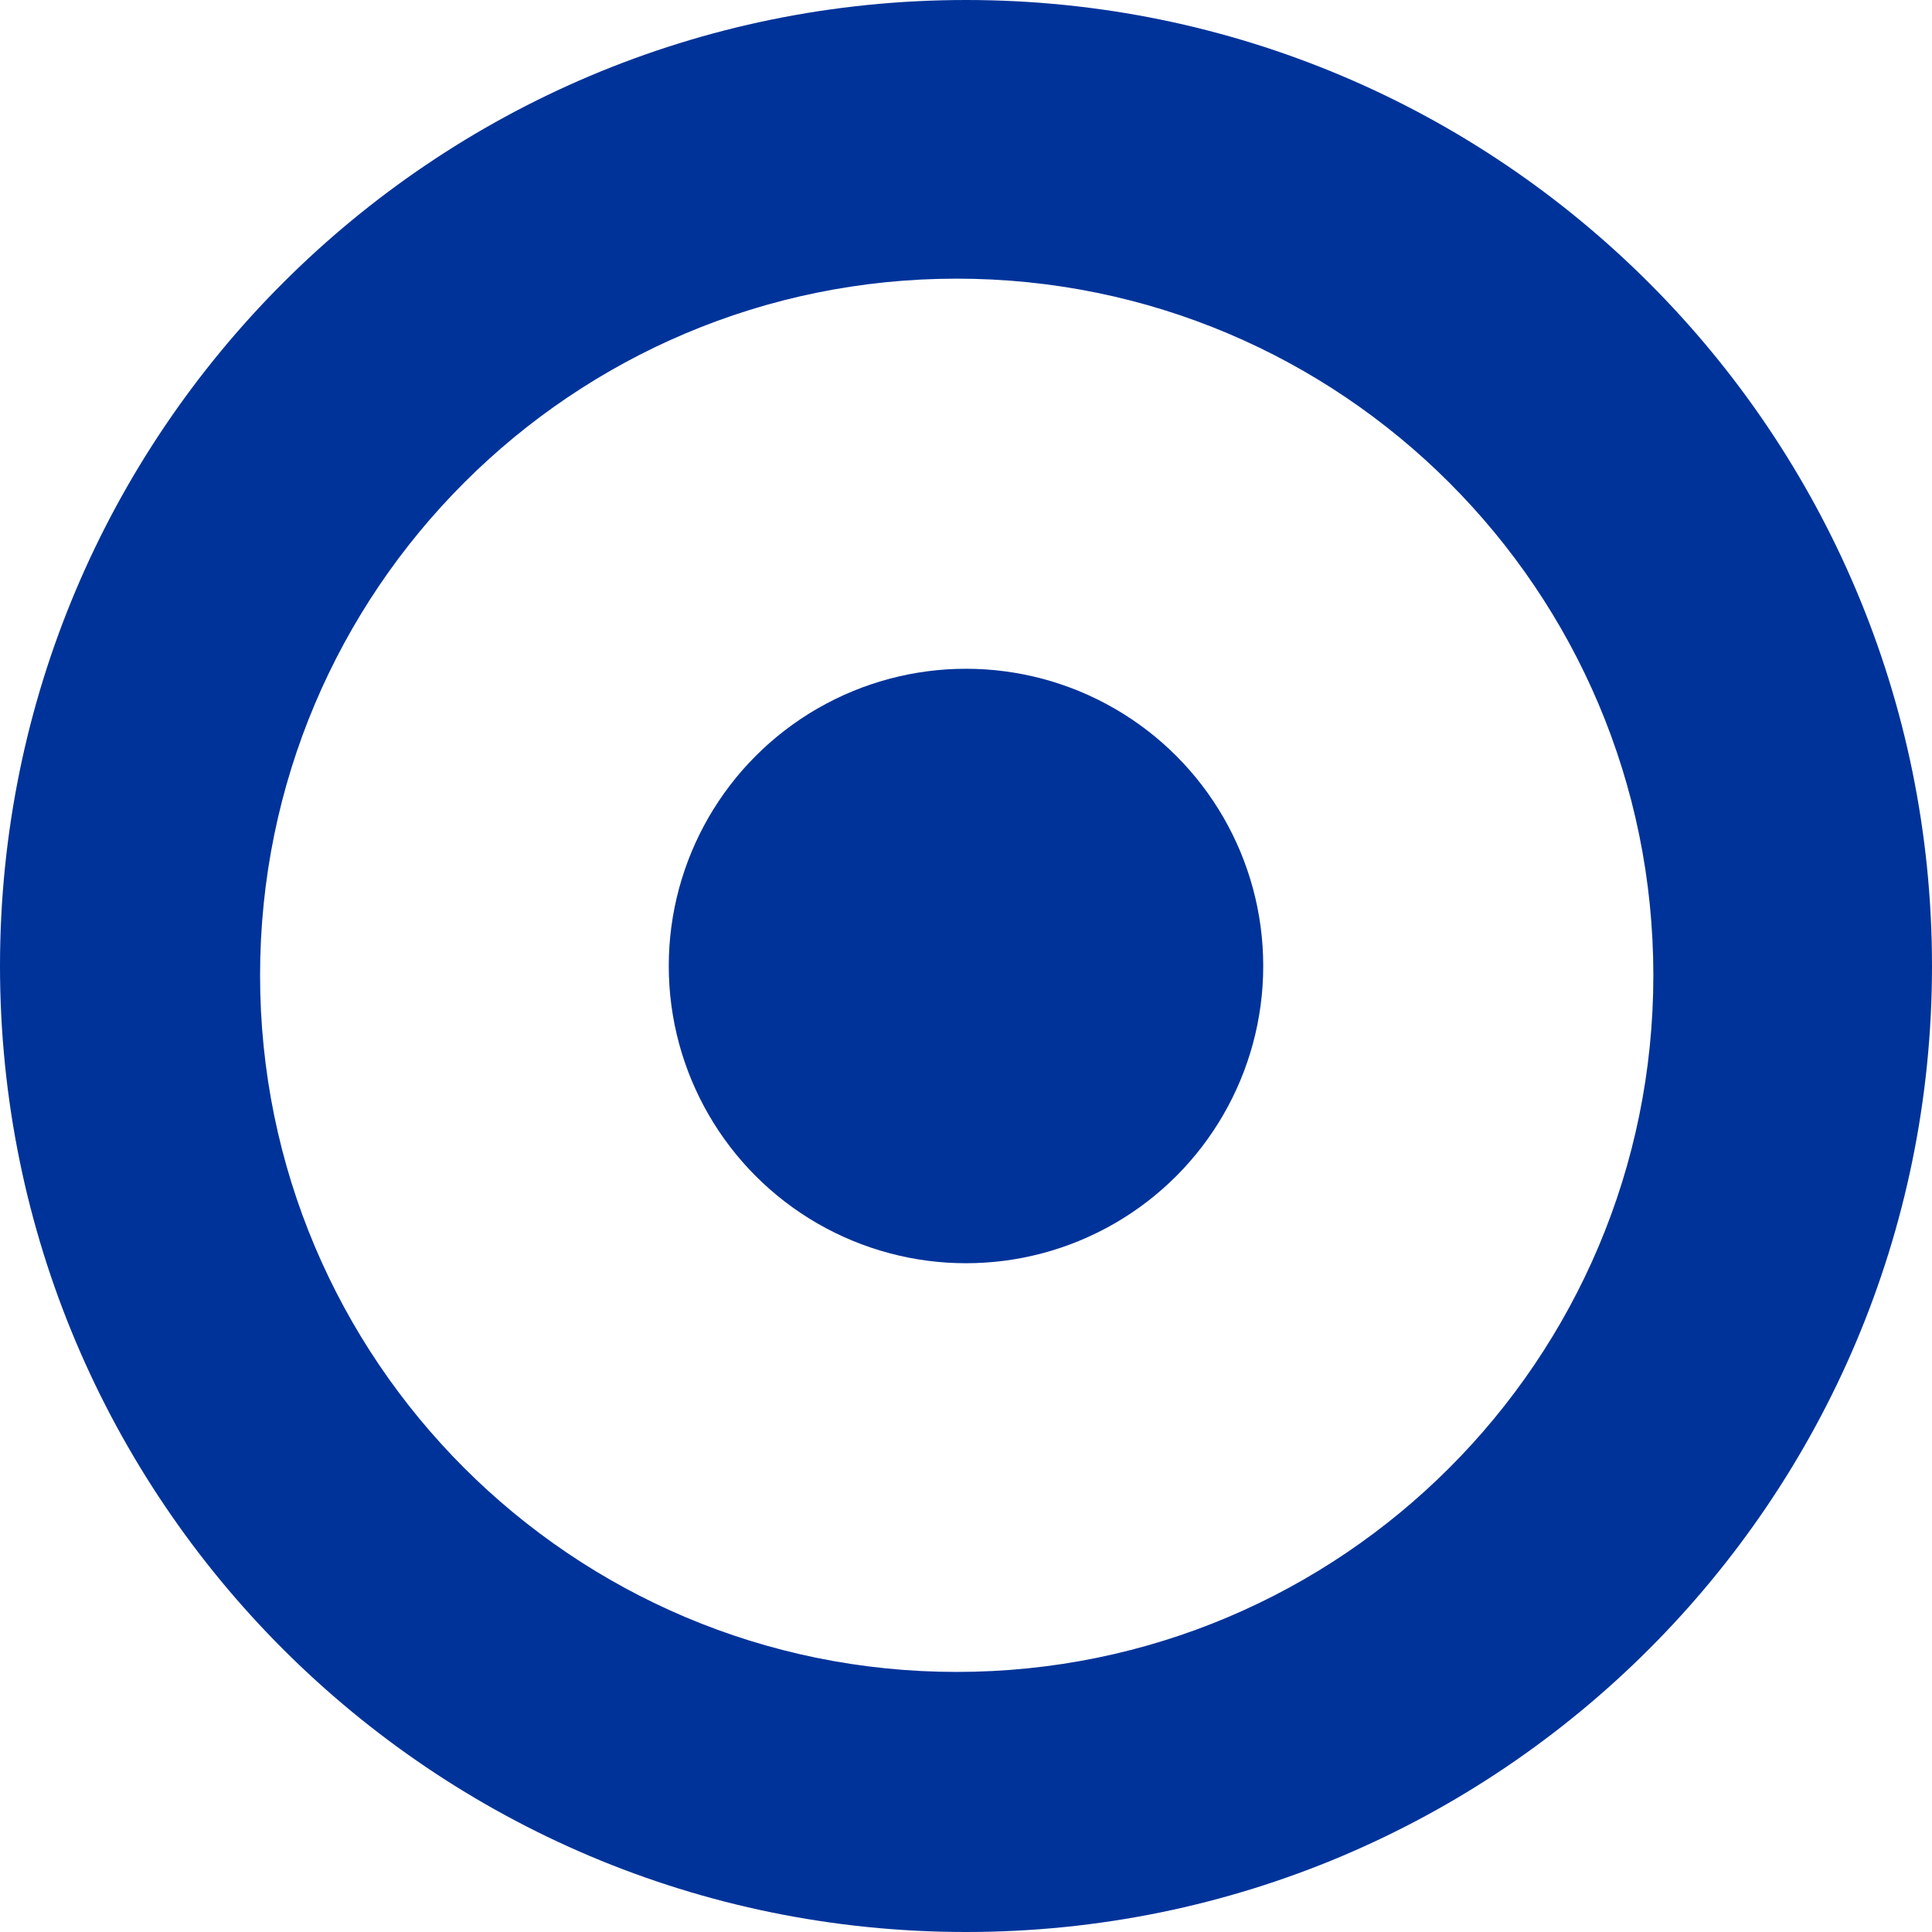 <svg width="104" height="104" viewBox="0 0 104 104" fill="none" xmlns="http://www.w3.org/2000/svg">
<path fill-rule="evenodd" clip-rule="evenodd" d="M52 104C80.719 104 104 80.719 104 52C104 23.281 80.719 0 52 0C23.281 0 0 23.281 0 52C0 80.719 23.281 104 52 104ZM51.5 90C72.211 90 89 73.211 89 52.5C89 31.789 72.211 15 51.5 15C30.789 15 14 31.789 14 52.5C14 73.211 30.789 90 51.5 90Z" fill="#003399"/>
<circle cx="52" cy="52" r="16" fill="#003399"/>
</svg>
